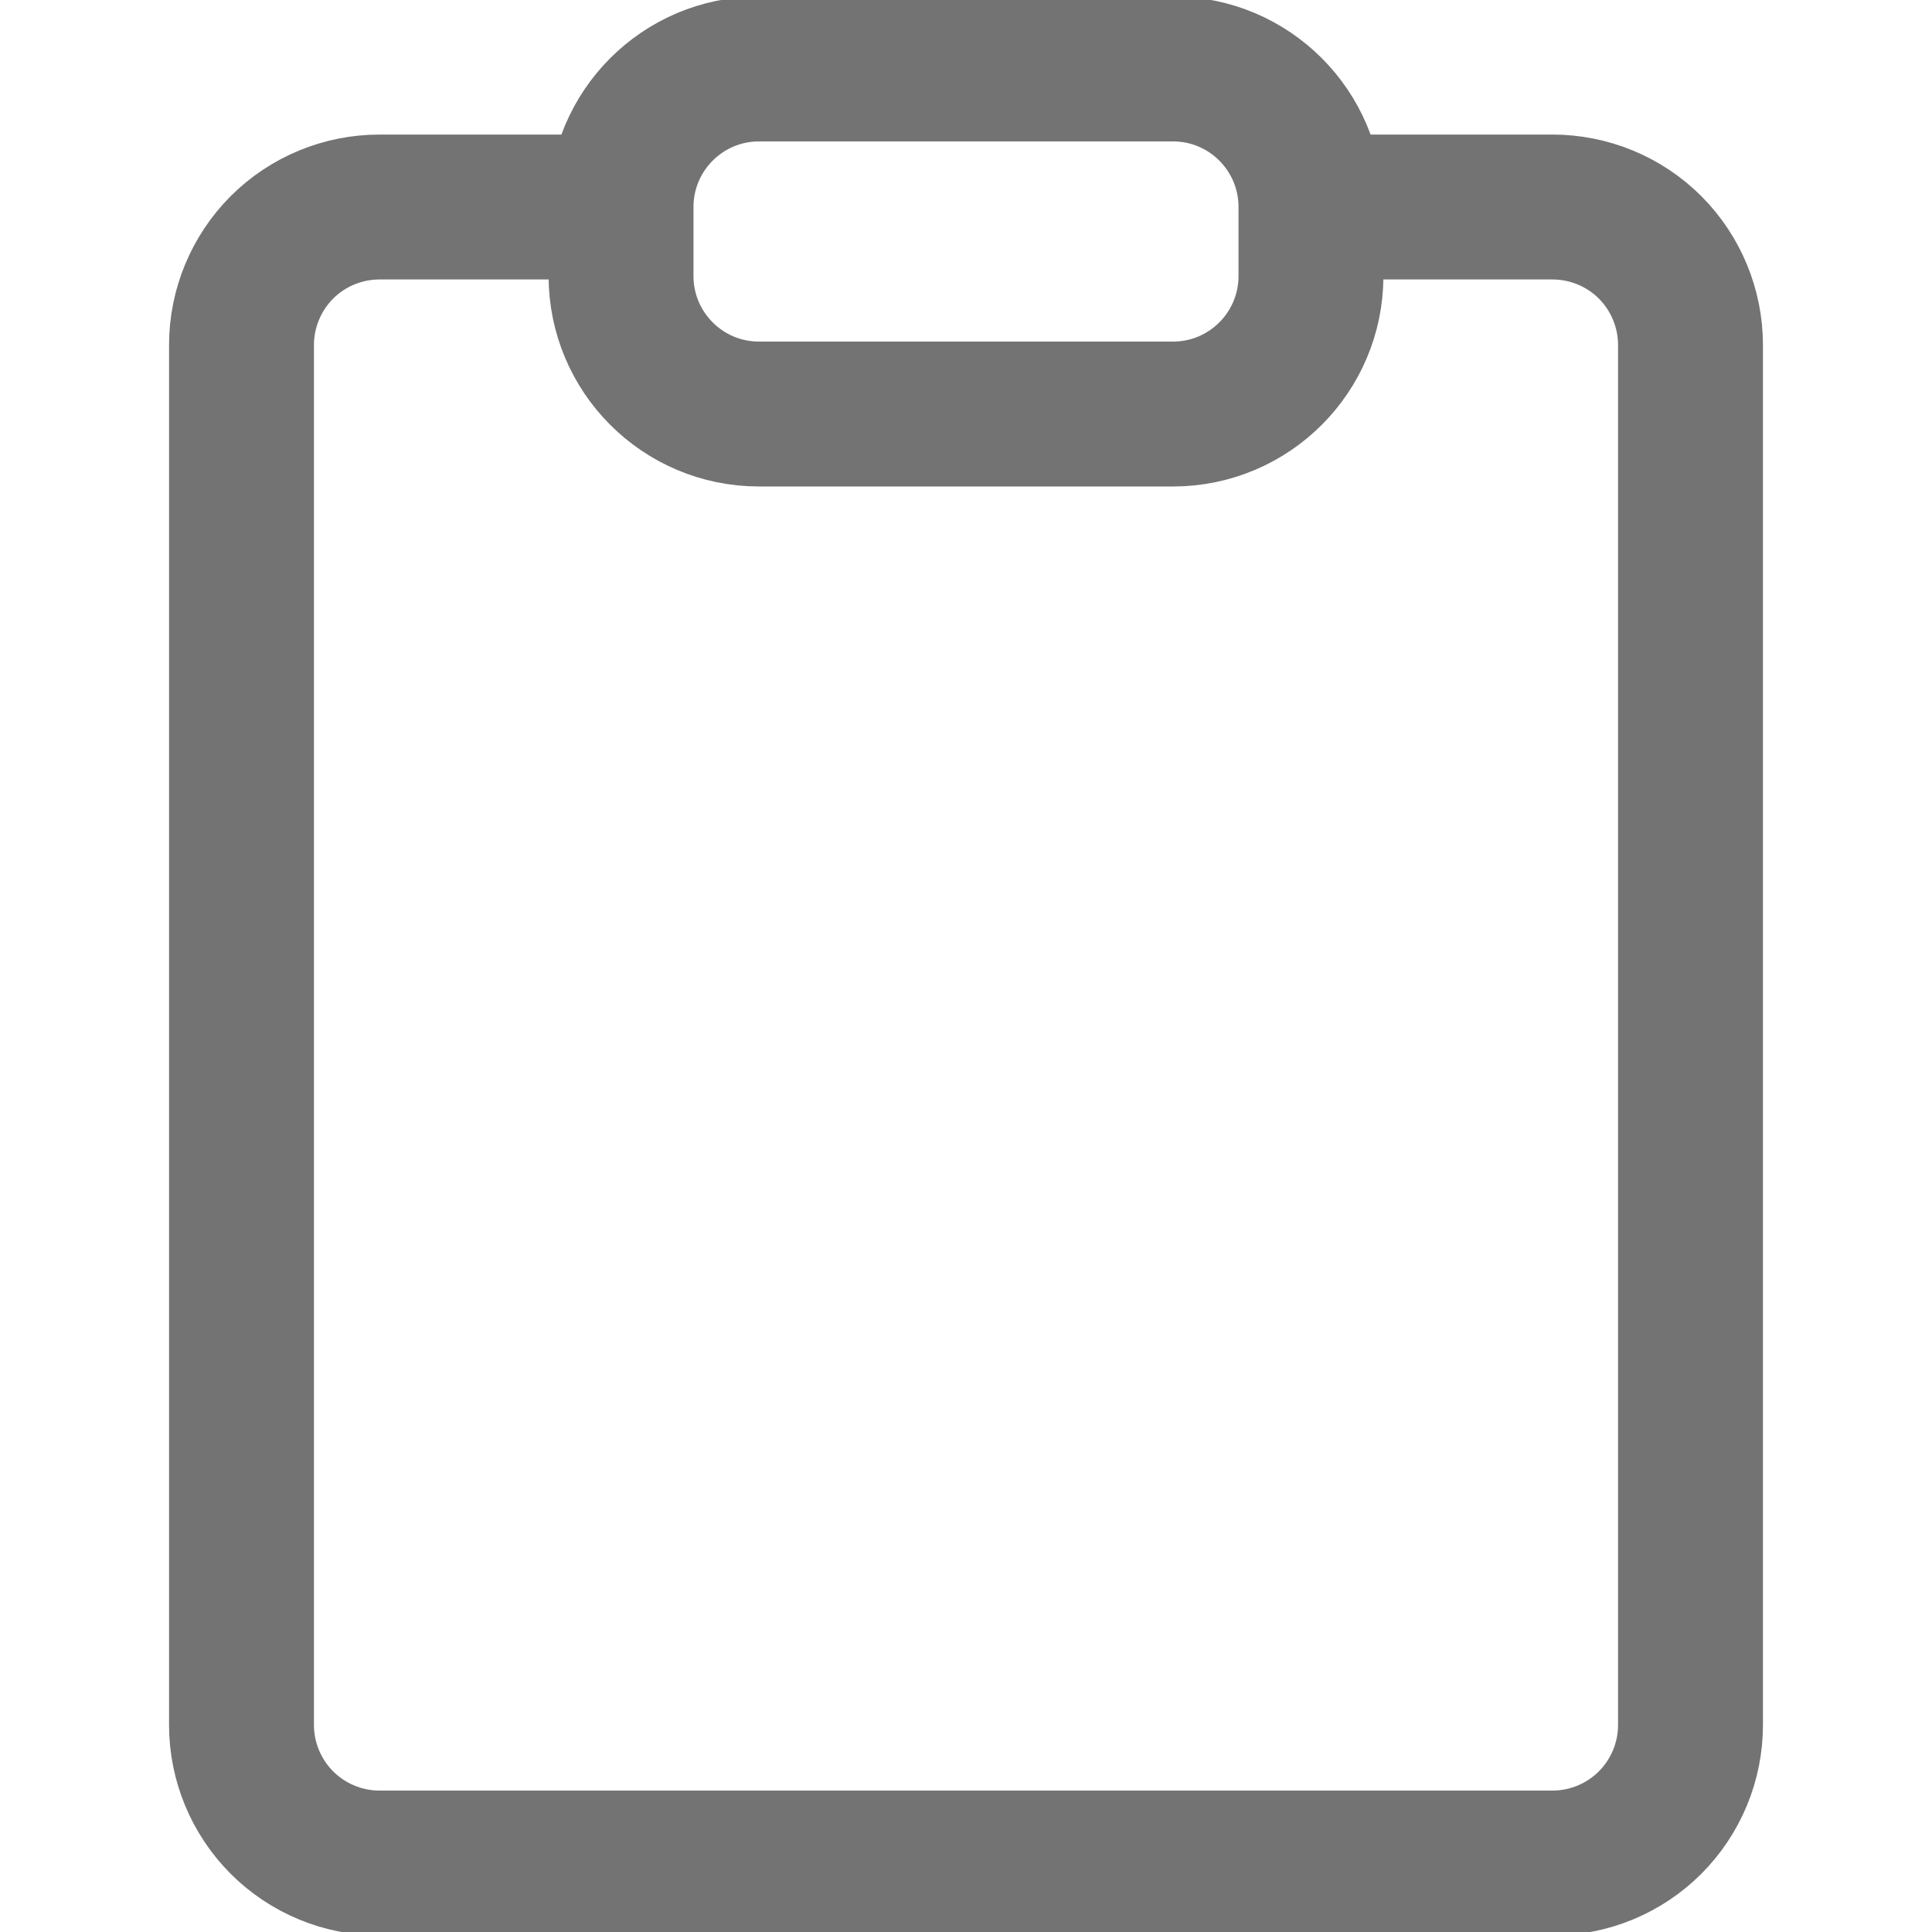 <svg width="20" height="20" viewBox="0 0 20 20" fill="none" xmlns="http://www.w3.org/2000/svg">
<g clip-path="url(#clip0_1222_37023)">
<path d="M12.143 0.714H7.857C7.068 0.714 6.429 1.354 6.429 2.143V2.857C6.429 3.646 7.068 4.286 7.857 4.286H12.143C12.932 4.286 13.571 3.646 13.571 2.857V2.143C13.571 1.354 12.932 0.714 12.143 0.714Z" stroke="#737373" stroke-width="1.5" stroke-linecap="round" stroke-linejoin="round"/>
<path d="M13.929 2.143H16.071C16.45 2.143 16.814 2.293 17.082 2.561C17.349 2.829 17.5 3.193 17.5 3.571V17.857C17.5 18.236 17.349 18.599 17.082 18.867C16.814 19.135 16.45 19.286 16.071 19.286H3.929C3.55 19.286 3.186 19.135 2.918 18.867C2.651 18.599 2.5 18.236 2.5 17.857V3.571C2.5 3.193 2.651 2.829 2.918 2.561C3.186 2.293 3.55 2.143 3.929 2.143H6.071" stroke="#737373" stroke-width="1.5" stroke-linecap="round" stroke-linejoin="round"/>
</g>
<defs>
<clipPath id="clip0_1222_37023">
<rect width="20" height="20" fill="white"/>
</clipPath>
</defs>
</svg>
